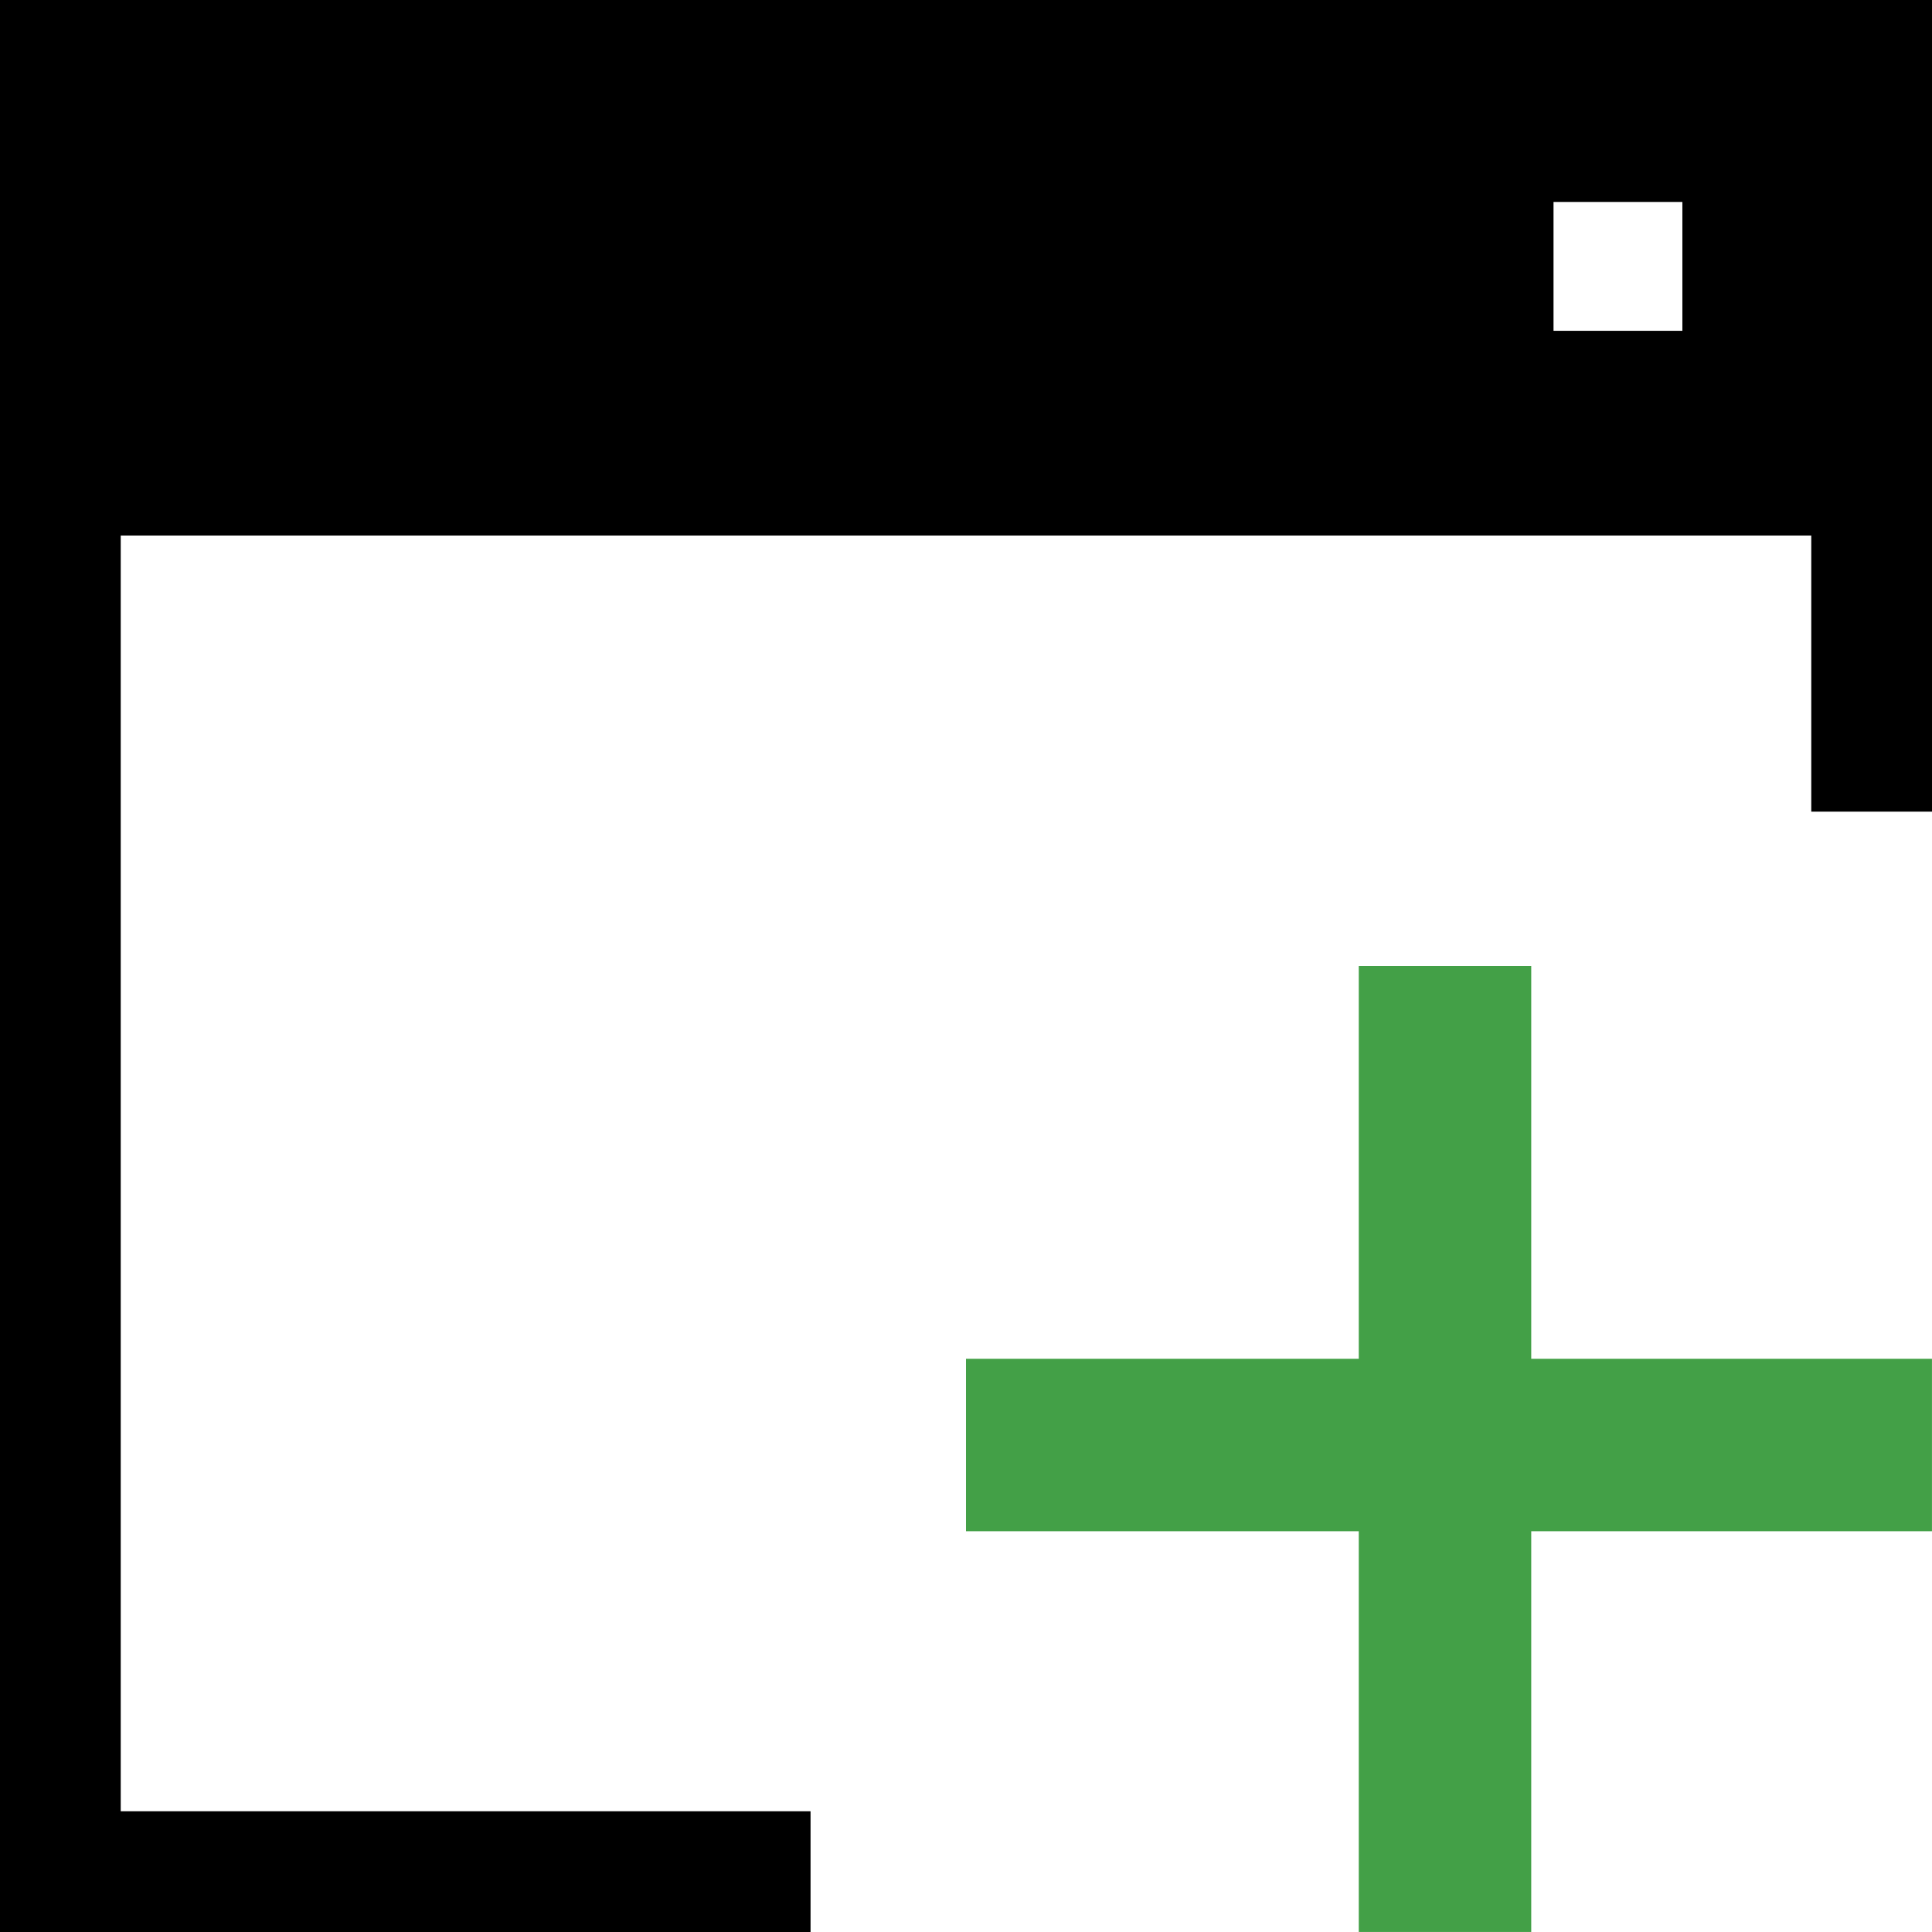 <?xml version="1.0" encoding="UTF-8"?>
<!DOCTYPE svg PUBLIC "-//W3C//DTD SVG 1.1//EN" "http://www.w3.org/Graphics/SVG/1.1/DTD/svg11.dtd">
<!-- Creator: CorelDRAW X8 -->
<svg xmlns="http://www.w3.org/2000/svg" xml:space="preserve" width="64px" height="64px" version="1.1" shape-rendering="geometricPrecision" text-rendering="geometricPrecision" image-rendering="optimizeQuality" fill-rule="evenodd" clip-rule="evenodd"
viewBox="0 0 6400000 6400000"
 xmlns:xlink="http://www.w3.org/1999/xlink">
 <g id="Warstwa_x0020_1">
  <path fill="black" d="M0 0l6400000 0 0 2688694 -399926 0 0 -914656 -5600148 0 0 4226036 2285107 0 0 399926 -2685033 0 0 -6400000zm5146244 668985l426856 0 0 426855 -426856 0 0 -426855z"/>
  <polygon fill="#43A047" fill-rule="nonzero" points="6399882,5072425 5072425,5072425 5072425,6399882 4501118,6399882 4501118,5072425 3200000,5072425 3200000,4501118 4501118,4501118 4501118,3200000 5072425,3200000 5072425,4501118 6399882,4501118 "/>
 </g>
</svg>

